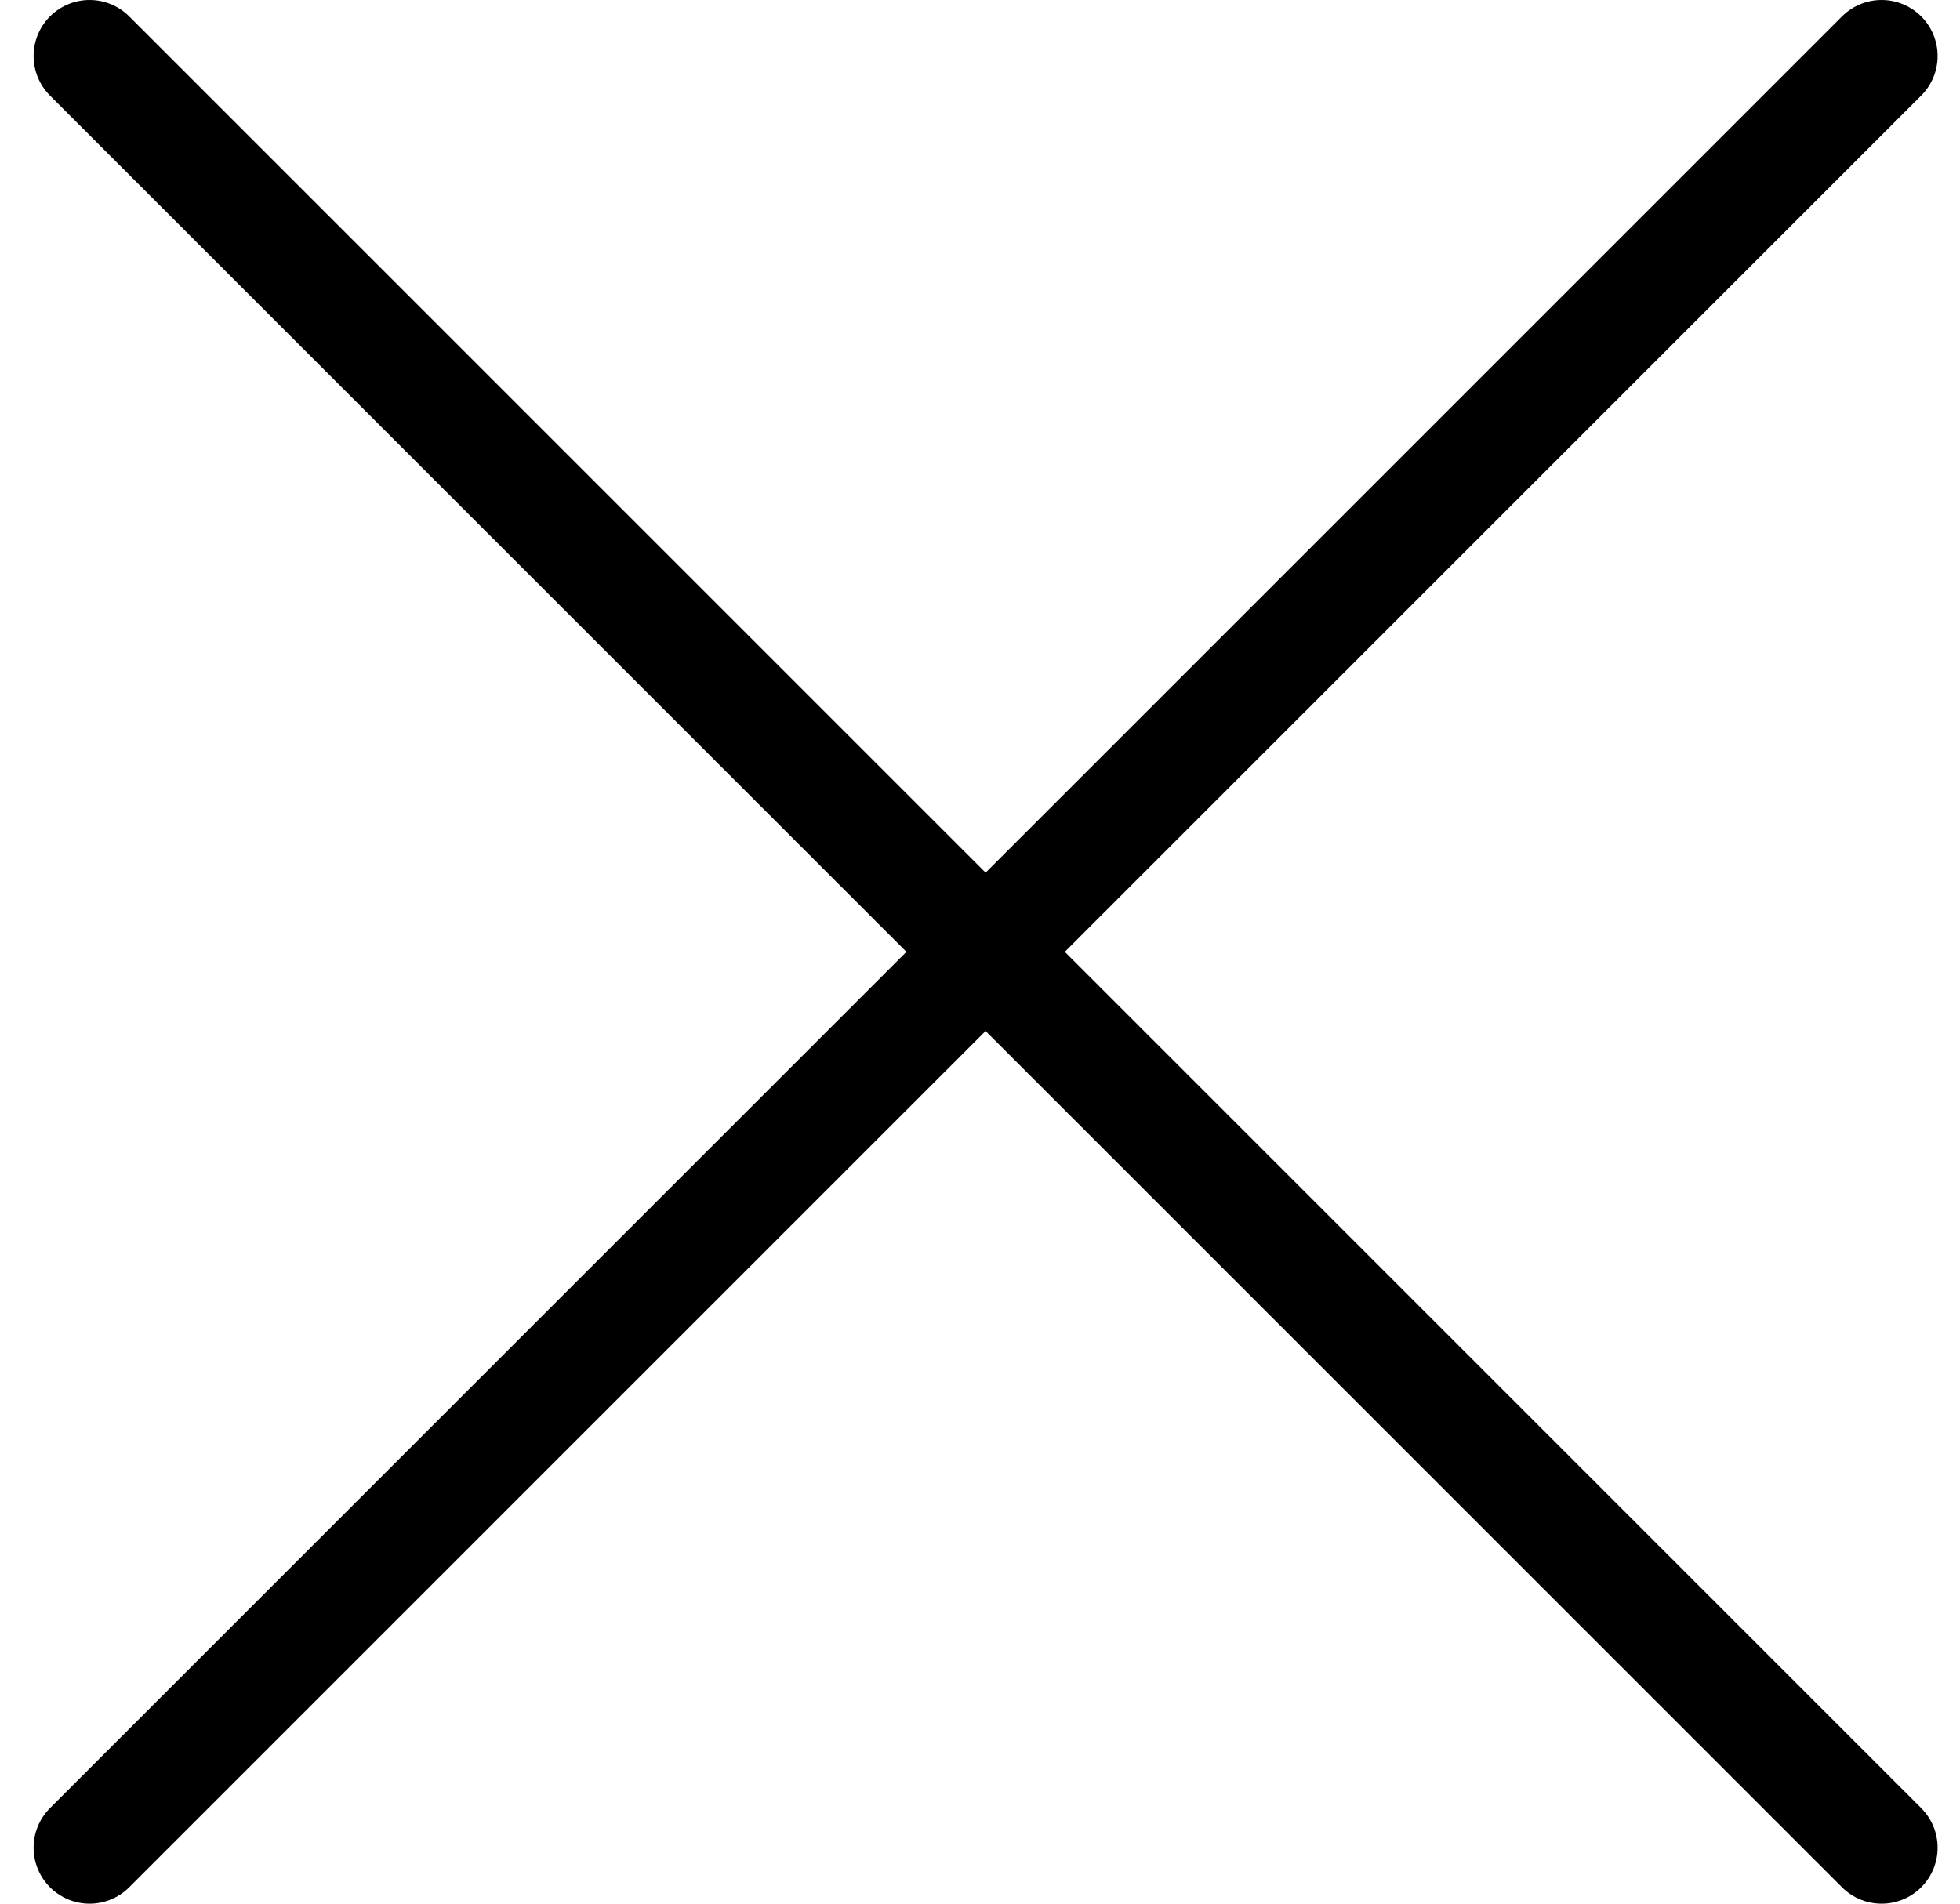 <svg width="35" height="34" viewBox="0 0 35 34" fill="none" xmlns="http://www.w3.org/2000/svg">
<path d="M33.6 1L1.6 33M1.6 1L33.6 33" stroke="black" stroke-width="2" stroke-linecap="round" stroke-linejoin="round"/>
</svg>
